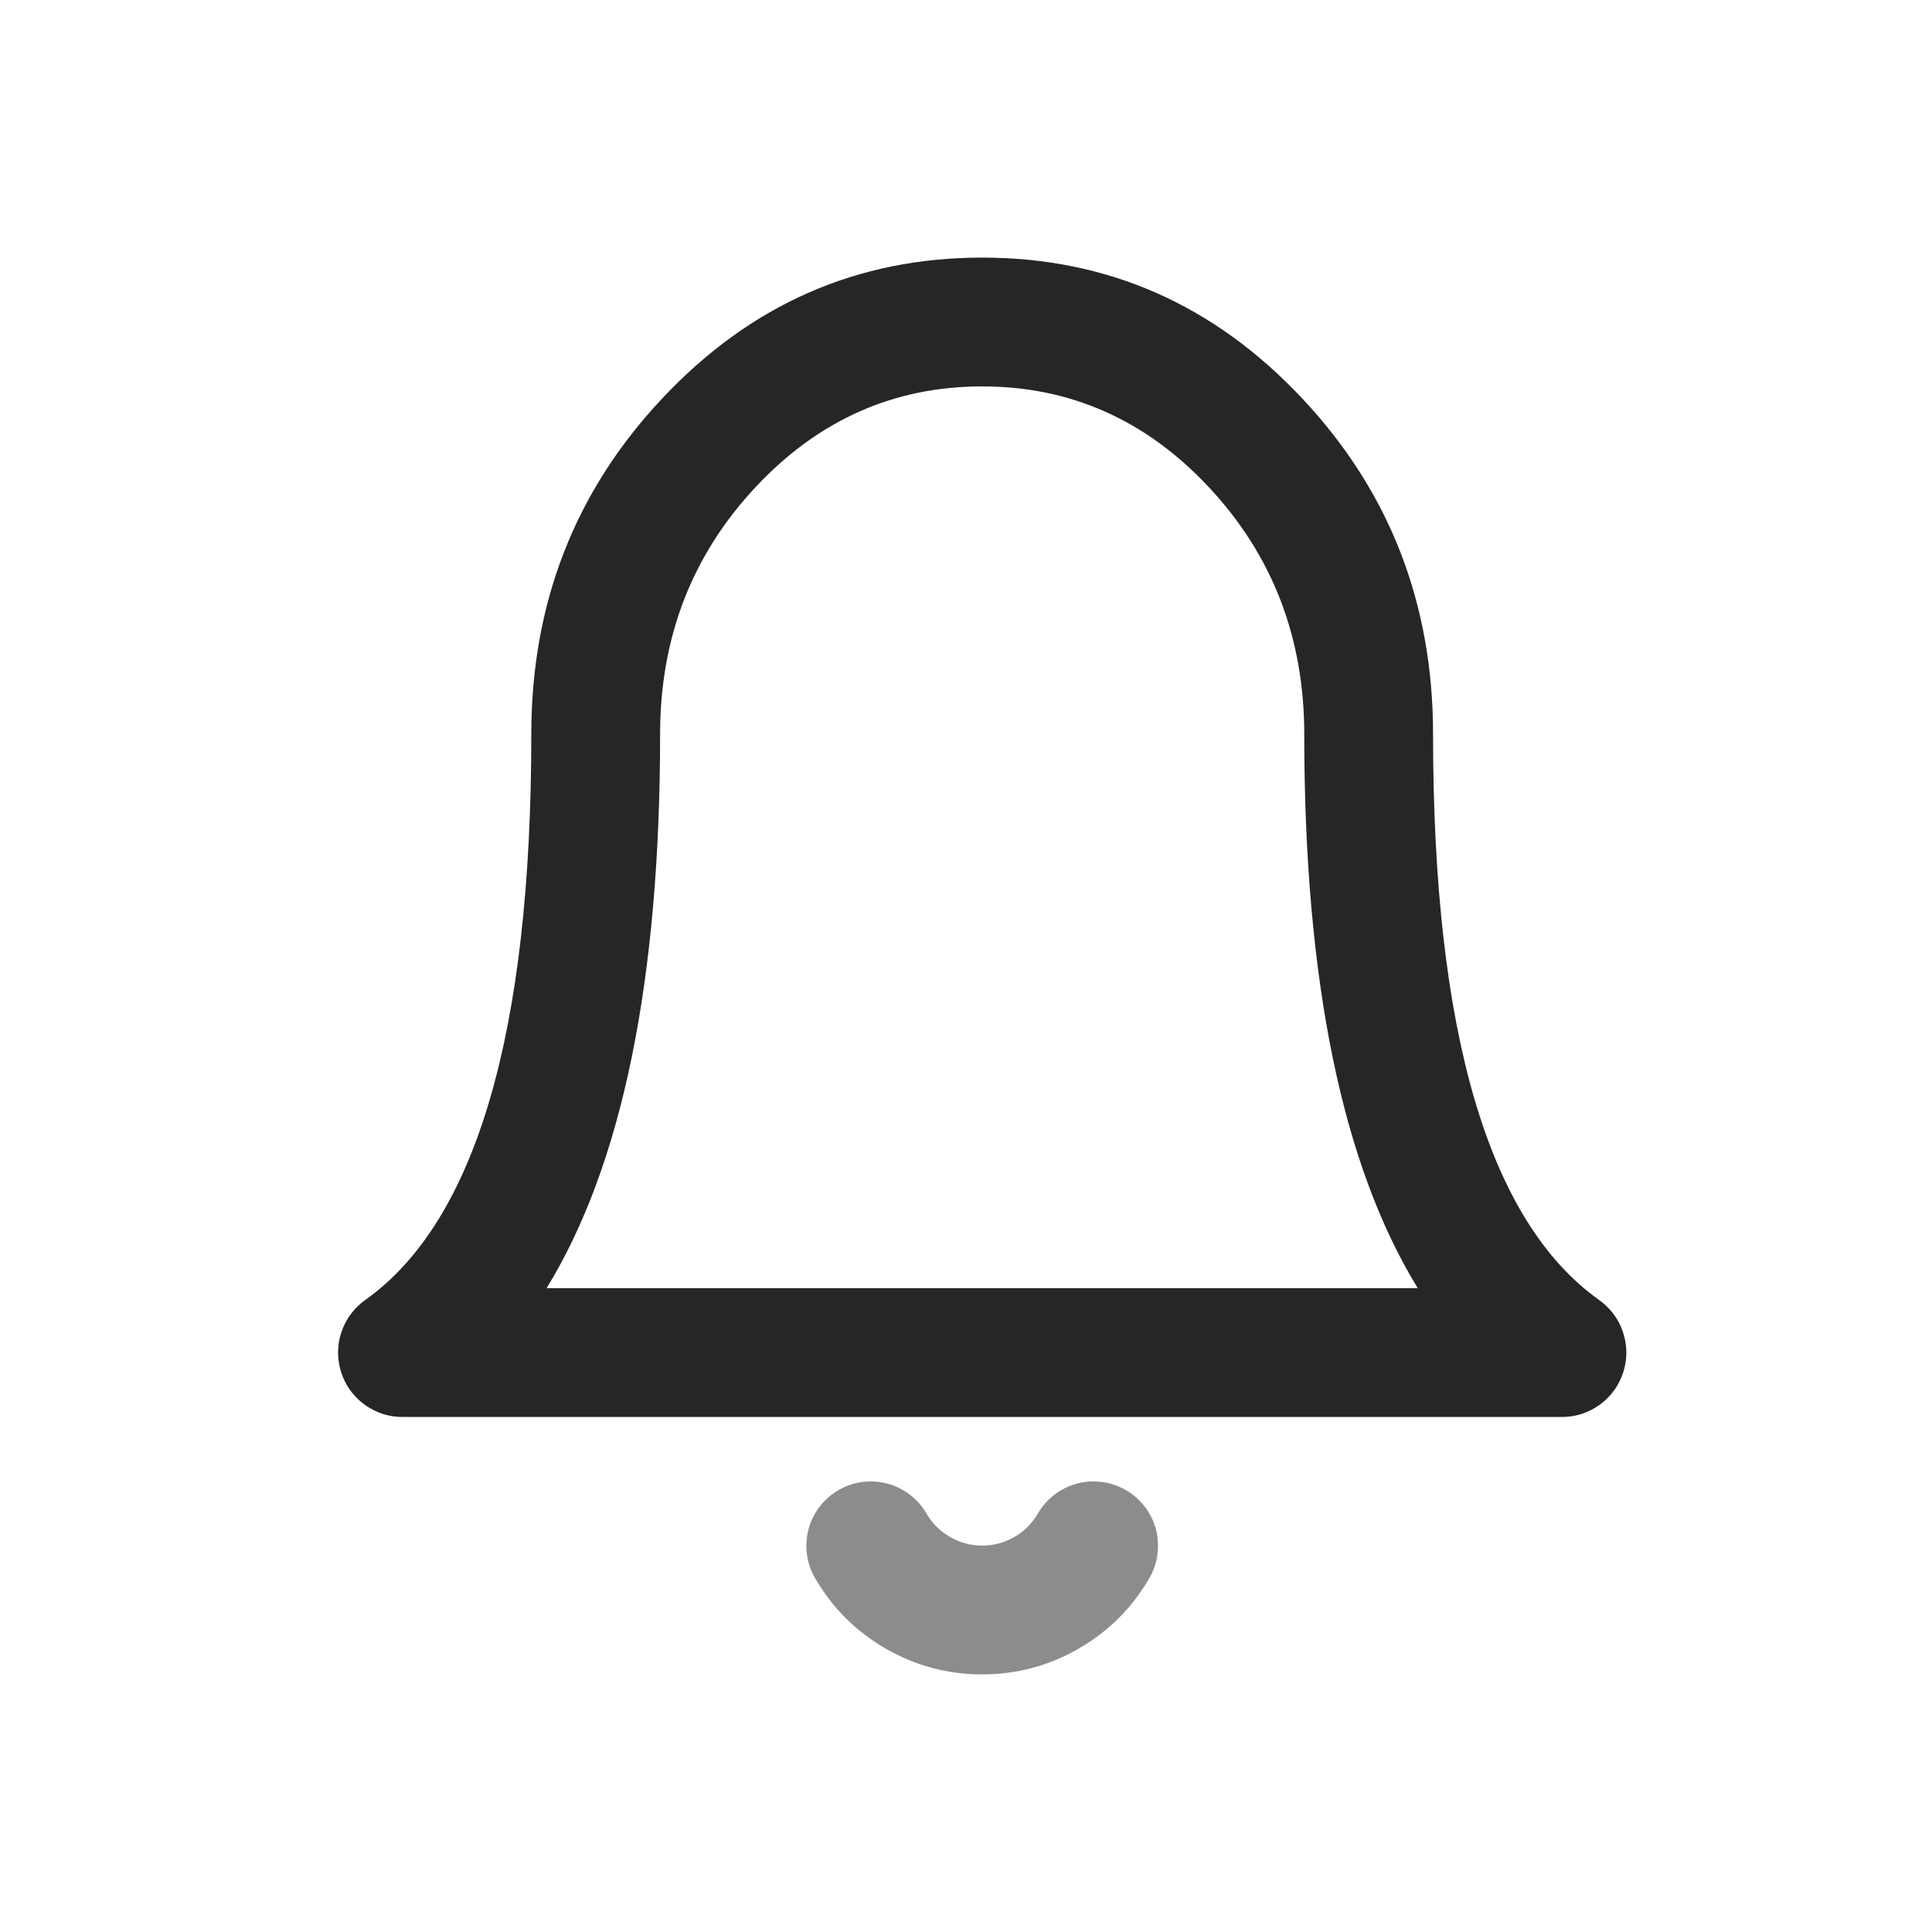 <svg xmlns="http://www.w3.org/2000/svg" xmlns:xlink="http://www.w3.org/1999/xlink" fill="none" version="1.1" width="24" height="24" viewBox="0 0 24 24"><defs><clipPath id="master_svg0_1_0067"><rect x="0" y="0" width="24" height="24" rx="0"/></clipPath></defs><g clip-path="url(#master_svg0_1_0067)"><g><path d="M20.203,16.802Q20.203,16.706,20.18,16.614Q20.157,16.52,20.114,16.435Q20.07,16.35,20.007,16.278Q19.944,16.206,19.866,16.15Q17.802,14.682,17.802,9.121Q17.802,6.683,16.18,4.953Q14.536,3.2,12.201,3.2Q9.866,3.2,8.223,4.953Q6.6,6.683,6.6,9.121Q6.6,14.682,4.536,16.15Q4.472,16.196,4.418,16.253Q4.364,16.311,4.322,16.377Q4.28,16.444,4.252,16.518Q4.224,16.591,4.211,16.669Q4.198,16.747,4.2,16.825Q4.203,16.904,4.22,16.981Q4.238,17.058,4.27,17.13Q4.302,17.202,4.348,17.266Q4.404,17.344,4.476,17.407Q4.548,17.469,4.633,17.513Q4.718,17.557,4.811,17.58Q4.904,17.602,5,17.602L19.402,17.602Q19.481,17.602,19.559,17.587Q19.636,17.572,19.709,17.541Q19.782,17.511,19.847,17.467Q19.913,17.424,19.968,17.368Q20.024,17.312,20.068,17.247Q20.111,17.181,20.142,17.108Q20.172,17.036,20.187,16.958Q20.203,16.881,20.203,16.802ZM17.612,16.002Q16.202,13.706,16.202,9.121Q16.202,7.316,15.012,6.047Q13.843,4.8,12.201,4.8Q10.559,4.8,9.39,6.047Q8.2,7.316,8.2,9.121Q8.2,13.706,6.79,16.002L17.612,16.002Z" fill-rule="evenodd" fill="#262626" fill-opacity="1"/></g><g><path d="M11.509,18.802L11.509,18.801Q11.456,18.71,11.382,18.636Q11.307,18.562,11.216,18.509Q11.125,18.457,11.024,18.43Q10.922,18.403,10.817,18.403Q10.798,18.403,10.778,18.404Q10.584,18.413,10.416,18.511Q10.325,18.563,10.25,18.638Q10.176,18.712,10.124,18.803Q10.071,18.894,10.044,18.996Q10.017,19.098,10.017,19.203Q10.017,19.222,10.018,19.241Q10.027,19.436,10.125,19.604L10.125,19.604L10.125,19.604Q10.447,20.159,11.003,20.48Q11.559,20.8,12.201,20.8Q12.843,20.8,13.399,20.48Q13.955,20.16,14.278,19.604Q14.385,19.418,14.385,19.203L14.385,19.19Q14.384,19.092,14.359,18.997Q14.318,18.843,14.221,18.717Q14.125,18.59,13.987,18.511Q13.801,18.403,13.585,18.403L13.573,18.403Q13.475,18.404,13.38,18.429Q13.226,18.47,13.1,18.567Q12.973,18.664,12.893,18.801Q12.786,18.986,12.601,19.093Q12.415,19.2,12.201,19.2Q11.987,19.2,11.802,19.093Q11.617,18.986,11.509,18.802Z" fill-rule="evenodd" fill="#8C8C8C" fill-opacity="1"/></g></g></svg>